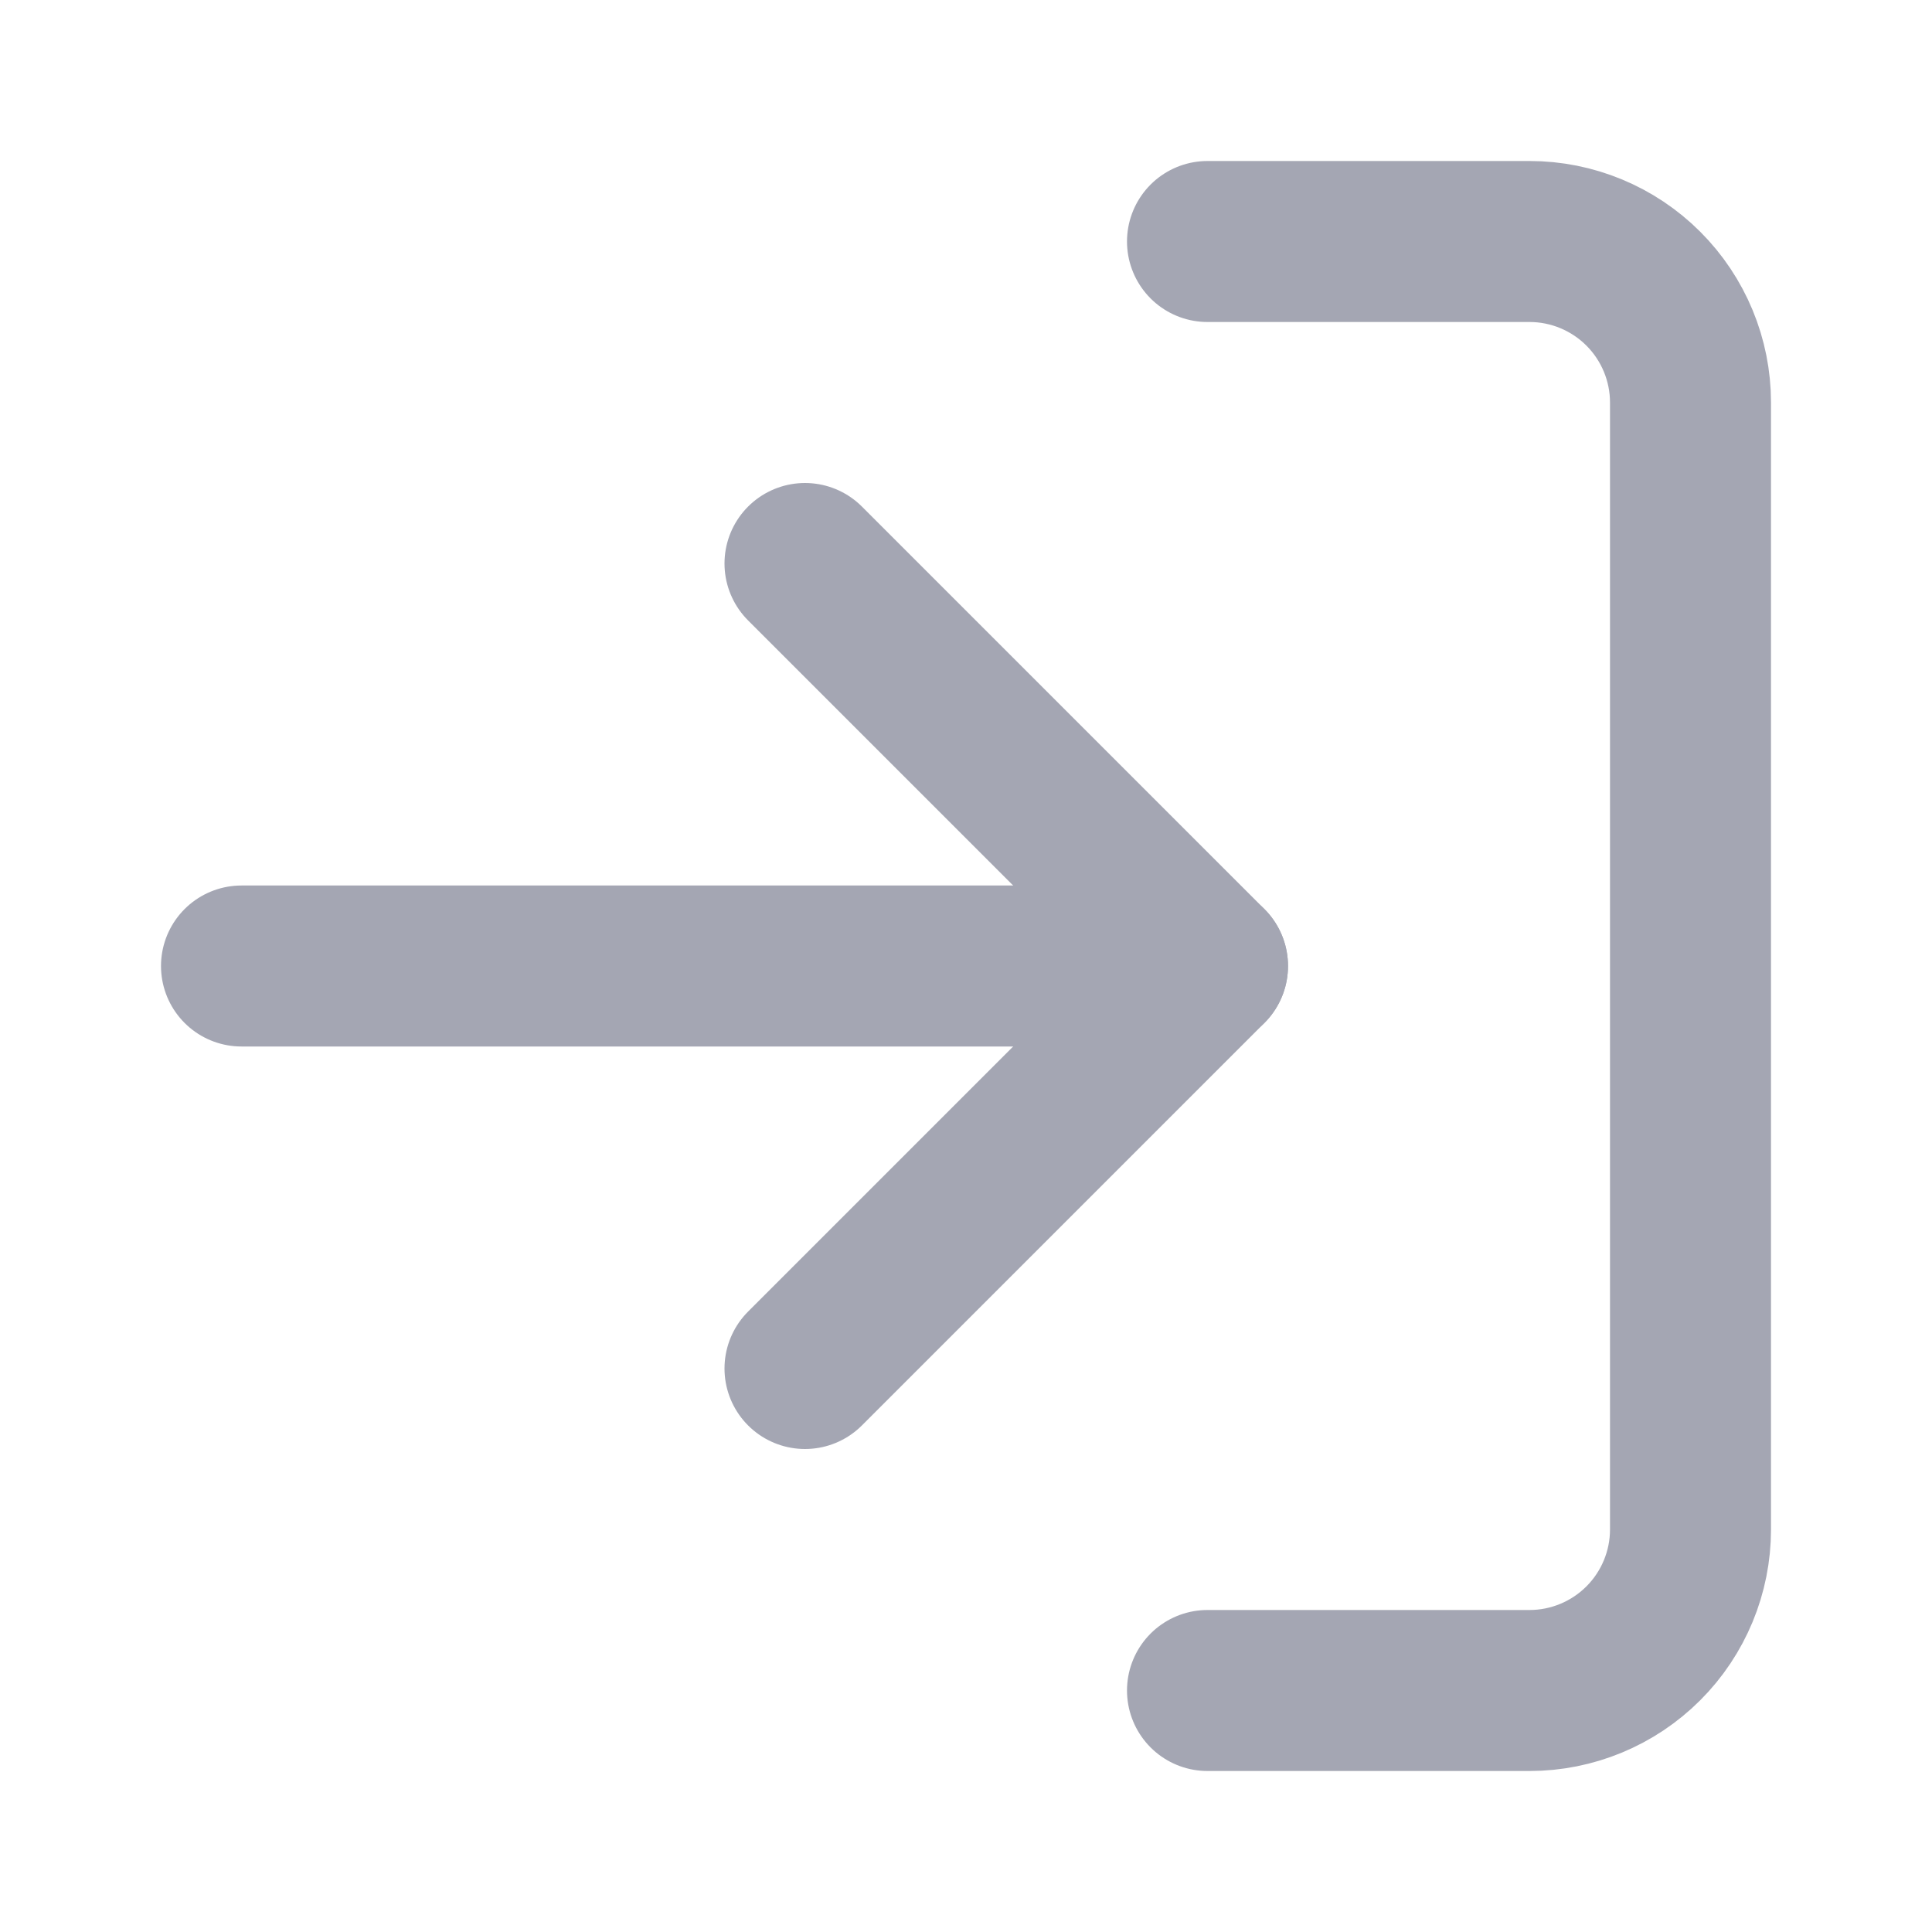 <svg width="24" height="24" viewBox="0 0 24 24" fill="none" xmlns="http://www.w3.org/2000/svg">
<path d="M15 3H19C19.53 3 20.039 3.211 20.414 3.586C20.789 3.961 21 4.47 21 5V19C21 19.53 20.789 20.039 20.414 20.414C20.039 20.789 19.53 21 19 21H15" stroke="#A4A6B3" stroke-width="2" stroke-linecap="round" stroke-linejoin="round"/>
<path d="M10 17L15 12L10 7" stroke="#A4A6B3" stroke-width="2" stroke-linecap="round" stroke-linejoin="round"/>
<path d="M15 12H3" stroke="#A4A6B3" stroke-width="2" stroke-linecap="round" stroke-linejoin="round"/>
</svg>
